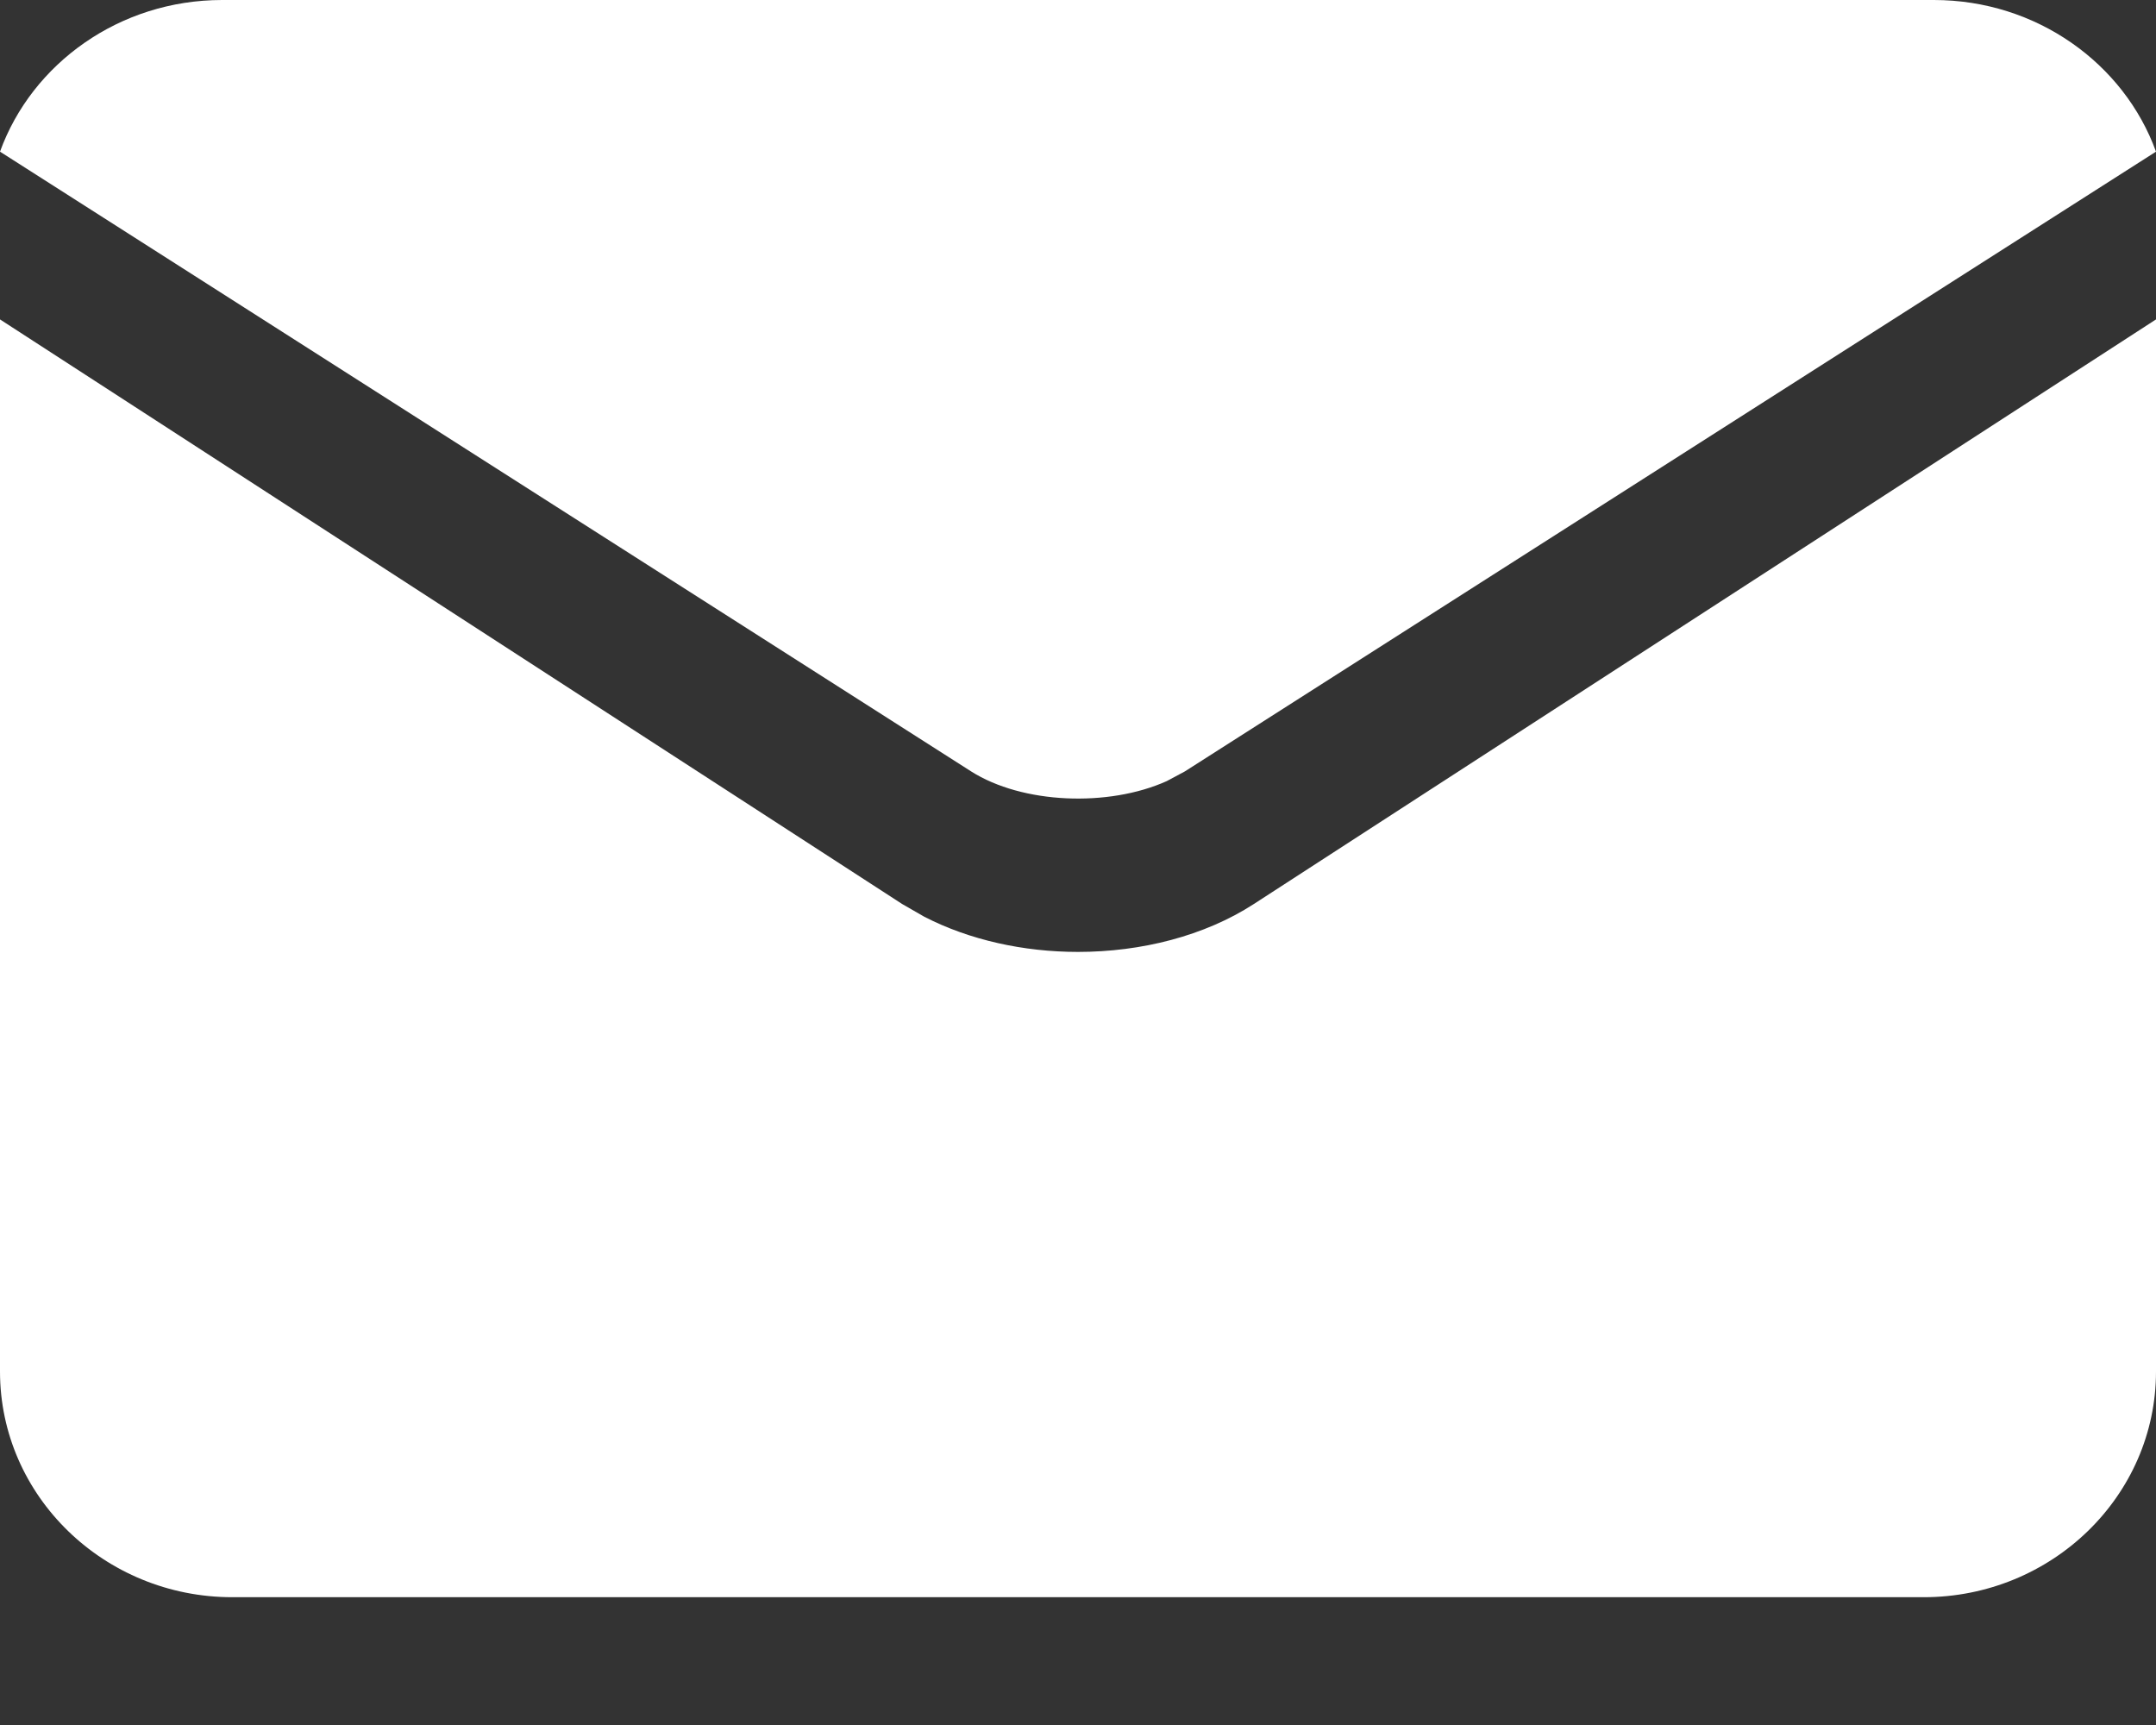 <?xml version="1.0" encoding="UTF-8"?>
<svg width="15px" height="12px" viewBox="0 0 15 12" version="1.1" xmlns="http://www.w3.org/2000/svg" xmlns:xlink="http://www.w3.org/1999/xlink">
    <rect x="0" y="0" width="15" height="12" fill="#333333" stroke="none"/>
    <title>icon-set/mail-w</title>
    <g id="icon-set-Web最新整理" stroke="none" stroke-width="1" fill="none" fill-rule="evenodd">
        <g id="images" transform="translate(-301, -1284)" fill="#FFFFFF" fill-rule="nonzero">
            <g id="icon-set/mail-w" transform="translate(301, 1284)">
                <path d="M15,2.222 L15,9.541 C15,10.407 14.275,11.111 13.384,11.111 L13.384,11.111 L1.616,11.111 C0.725,11.111 0,10.407 0,9.541 L0,9.541 L0,2.222 L6.277,6.289 L6.277,6.289 L6.43,6.377 C6.746,6.54 7.123,6.622 7.5,6.622 C7.94,6.622 8.38,6.511 8.723,6.289 L8.723,6.289 L8.723,6.289 L15,2.222 Z M13.454,0 C14.169,0 14.778,0.442 15,1.055 L15,1.055 L8.244,5.366 L8.244,5.366 L8.117,5.434 C7.712,5.616 7.113,5.593 6.756,5.366 L6.756,5.366 L0,1.055 C0.222,0.442 0.831,0 1.546,0 L1.546,0 L13.454,0 Z" id="Shape"></path>
            </g>
        </g>
    </g>
</svg>
